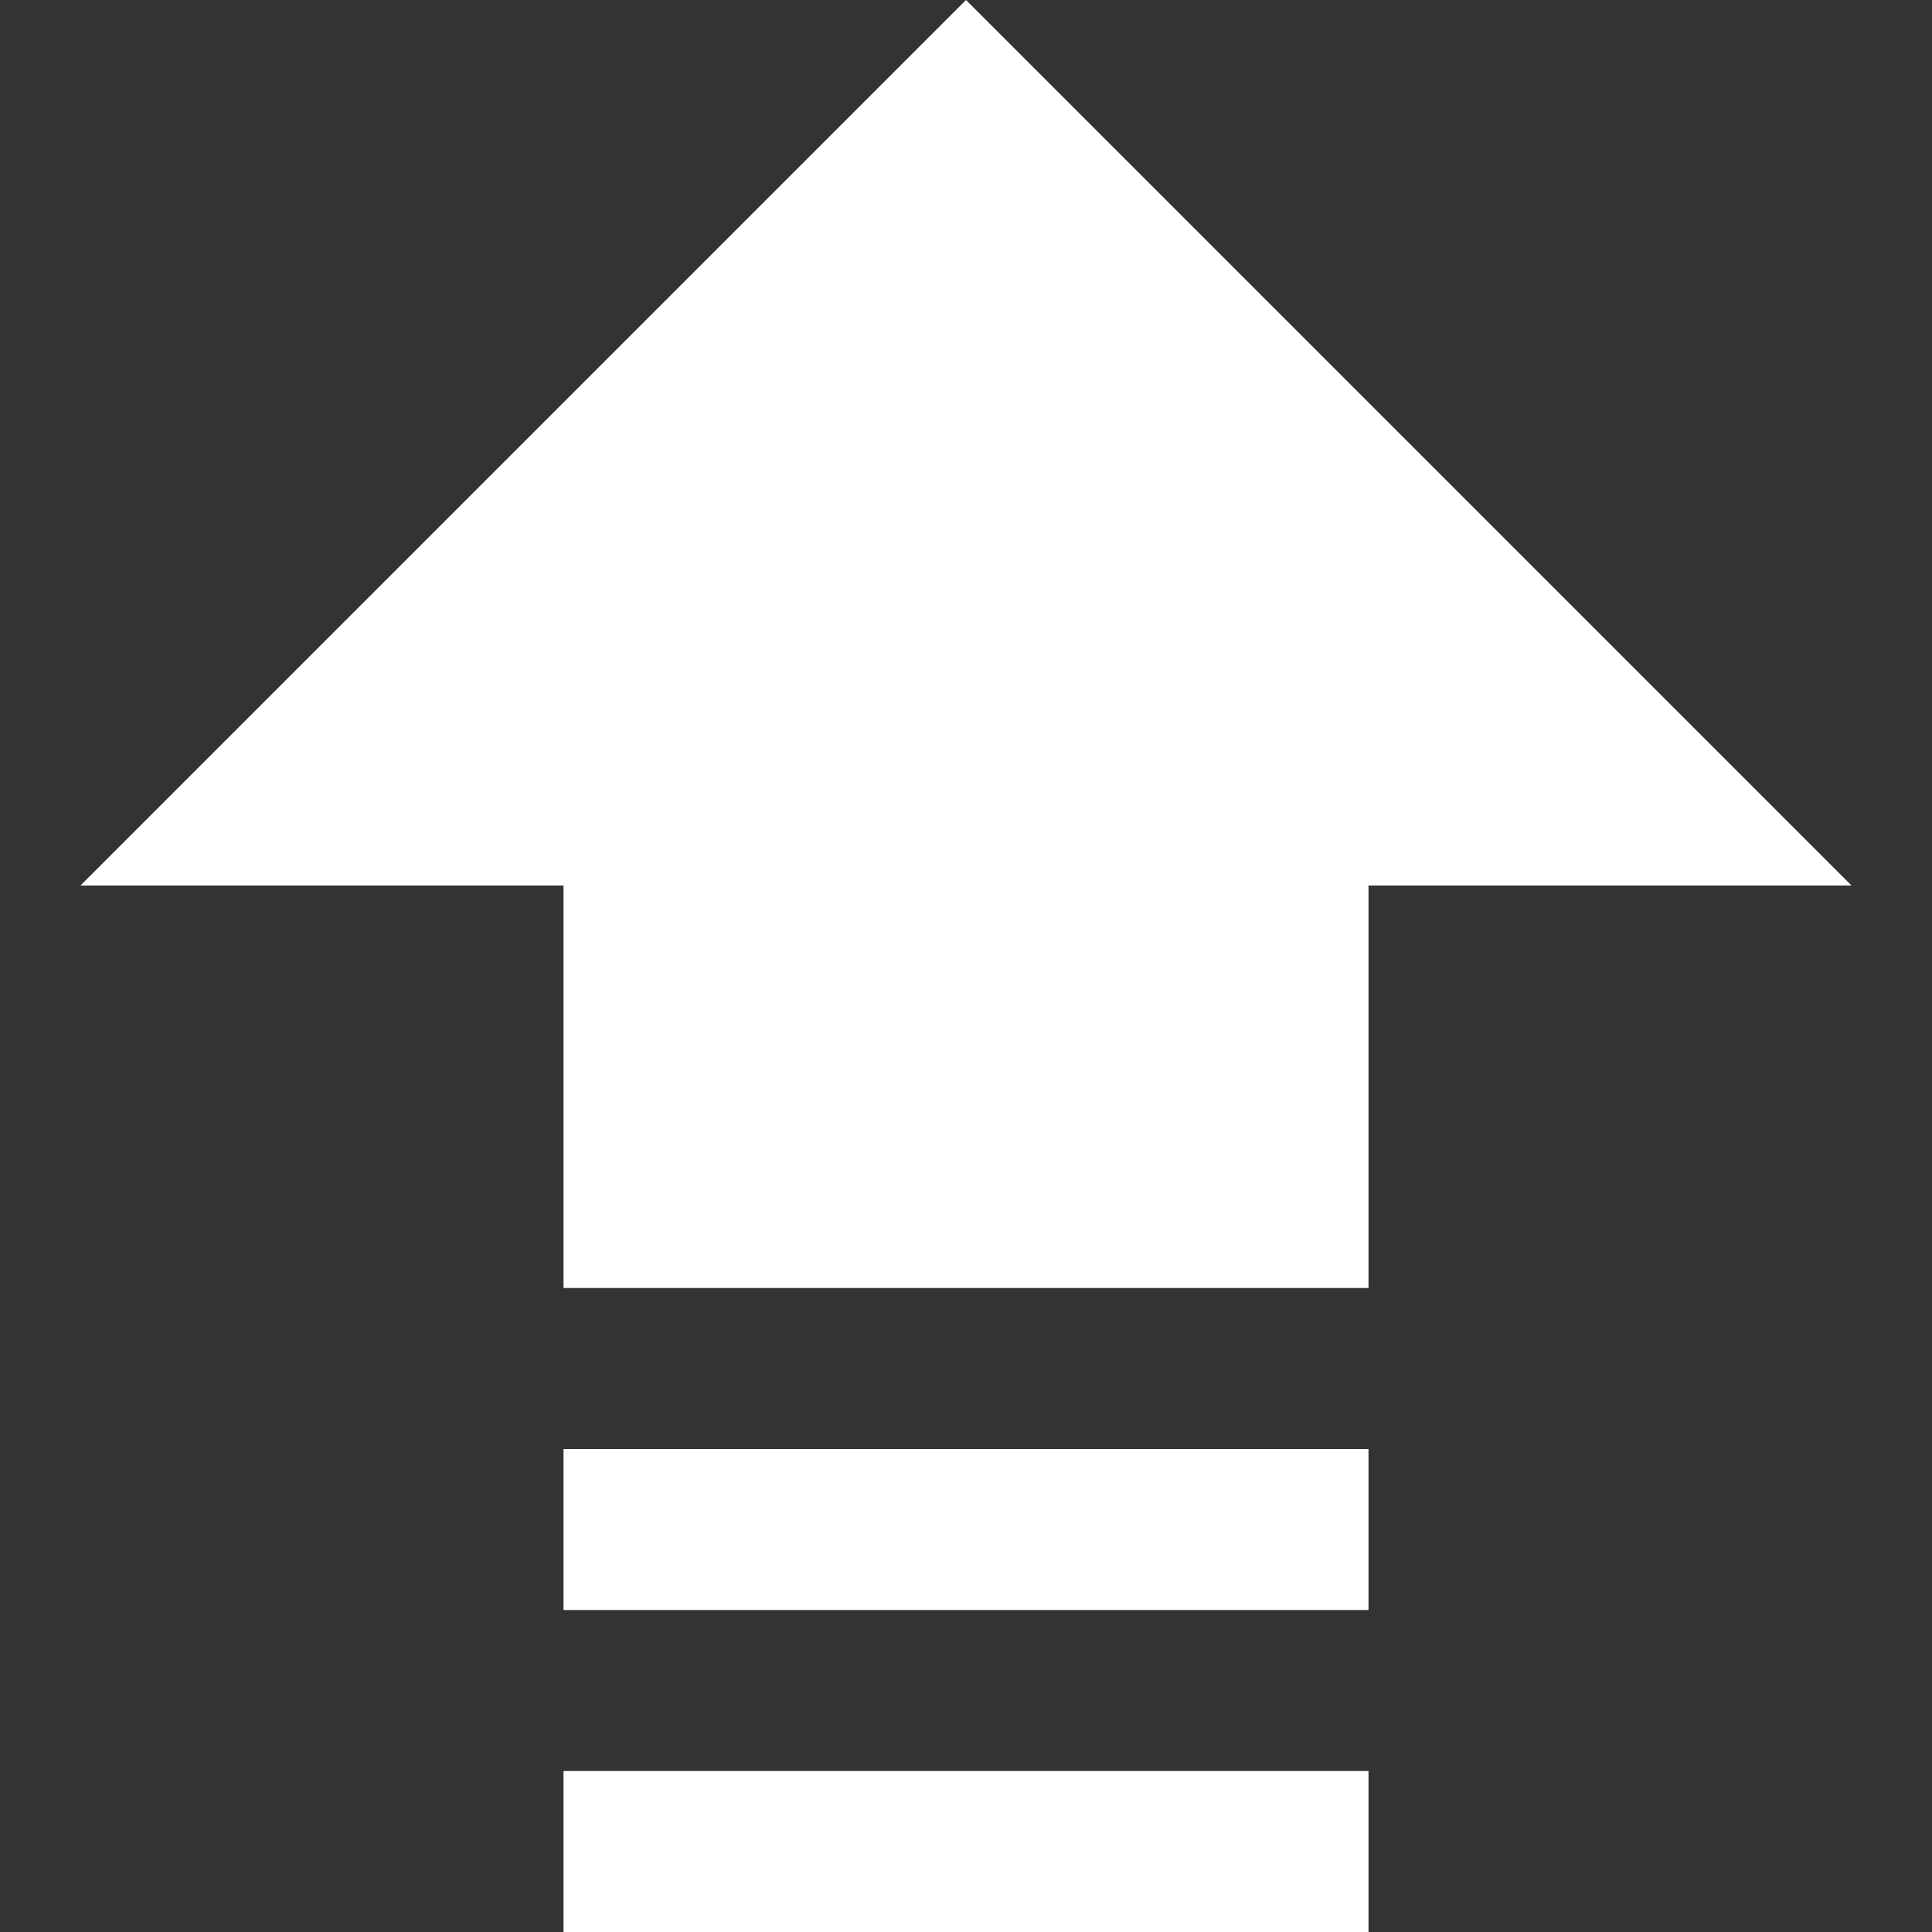 <svg xmlns="http://www.w3.org/2000/svg" fill="#FFF" width="24" height="24" viewBox="0 0 24 24"><rect x="0" y="0" width="24" height="24" fill="#333333" stroke="none"/><path d="M17 22v2h-10v-2h10zm0-4h-10v2h10v-2zm-10-7v5h10v-5h6l-11-11-11 11h6z"/></svg>